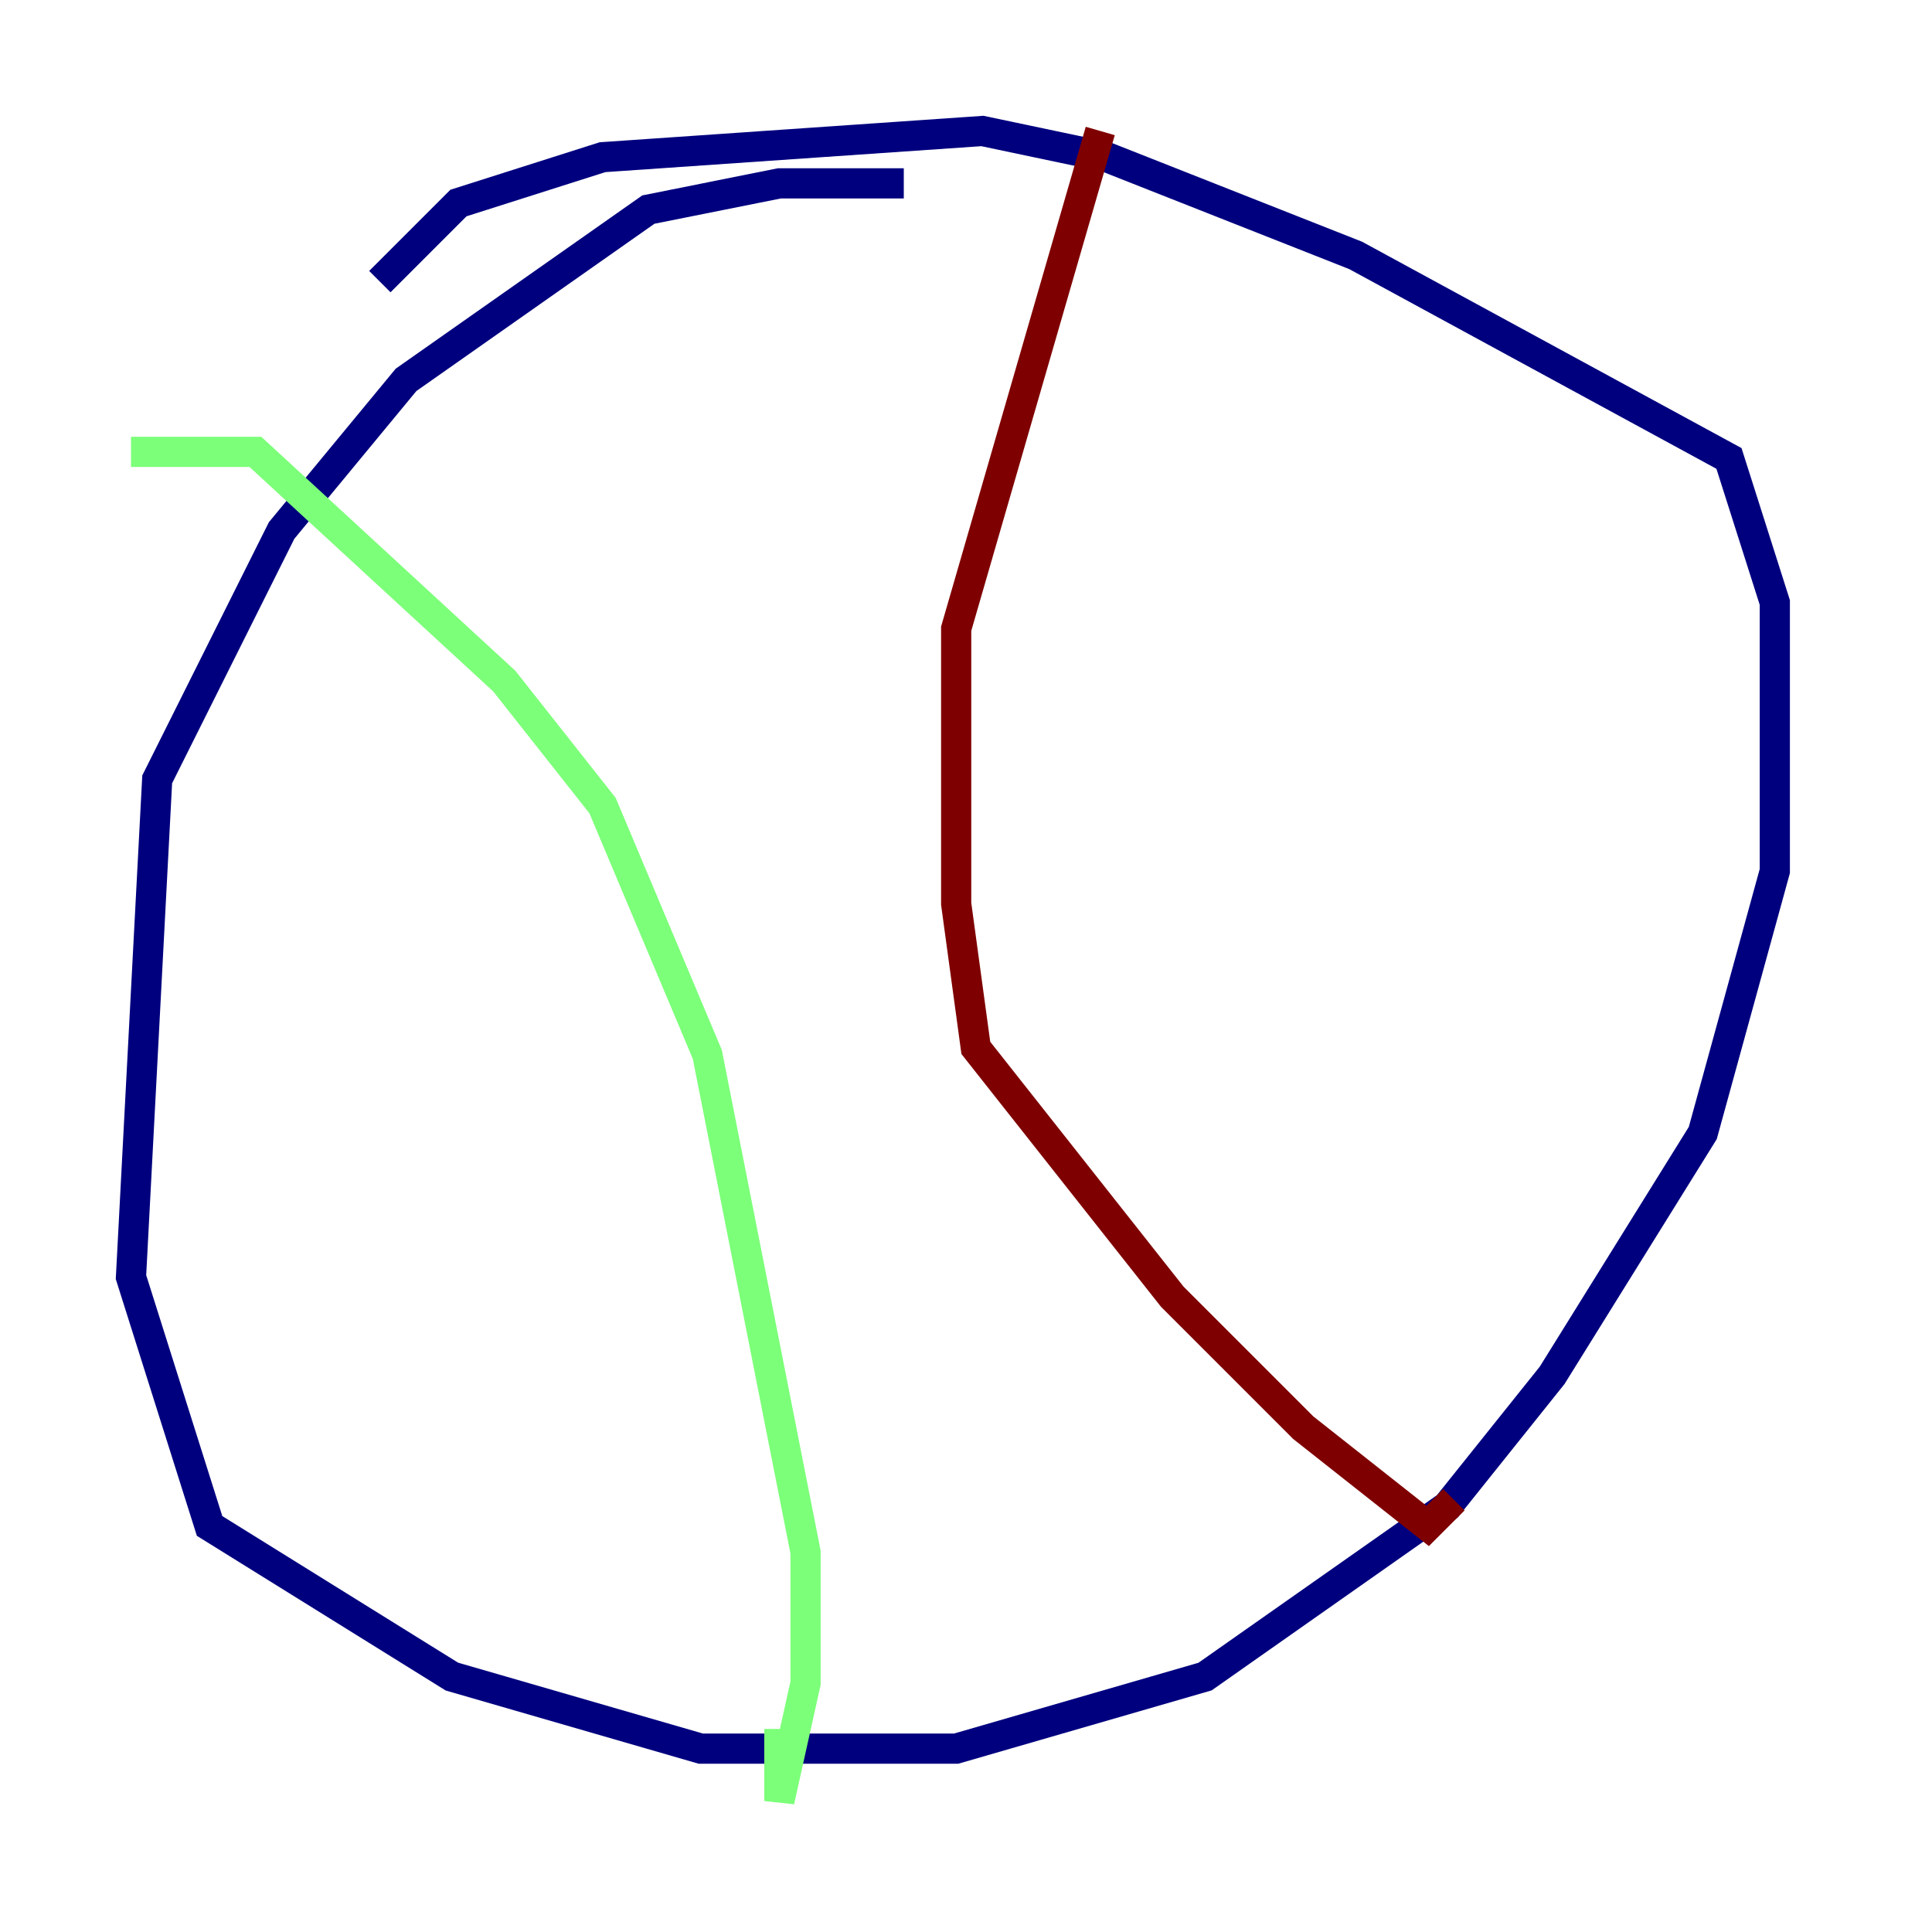 <?xml version="1.0" encoding="utf-8" ?>
<svg baseProfile="tiny" height="128" version="1.2" viewBox="0,0,128,128" width="128" xmlns="http://www.w3.org/2000/svg" xmlns:ev="http://www.w3.org/2001/xml-events" xmlns:xlink="http://www.w3.org/1999/xlink"><defs /><polyline fill="none" points="59.878,12.149 51.634,12.149 42.956,13.885 26.902,25.166 18.658,35.146 10.414,51.634 8.678,84.61 13.885,101.098 29.939,111.078 46.427,115.851 63.349,115.851 79.837,111.078 95.891,99.797 102.834,91.119 112.814,75.064 117.586,57.709 117.586,39.919 114.549,30.373 89.817,16.922 73.329,10.414 65.085,8.678 39.919,10.414 30.373,13.451 25.166,18.658" stroke="#00007f" stroke-width="2" /><polyline fill="none" points="8.678,29.939 16.922,29.939 33.41,45.125 39.919,53.37 46.861,69.858 53.37,102.834 53.37,111.512 51.634,119.322 51.634,114.549" stroke="#7cff79" stroke-width="2" /><polyline fill="none" points="72.895,8.678 63.349,41.654 63.349,59.878 64.651,69.424 77.668,85.912 86.346,94.59 94.59,101.098 96.325,99.363" stroke="#7f0000" stroke-width="2" /></svg>